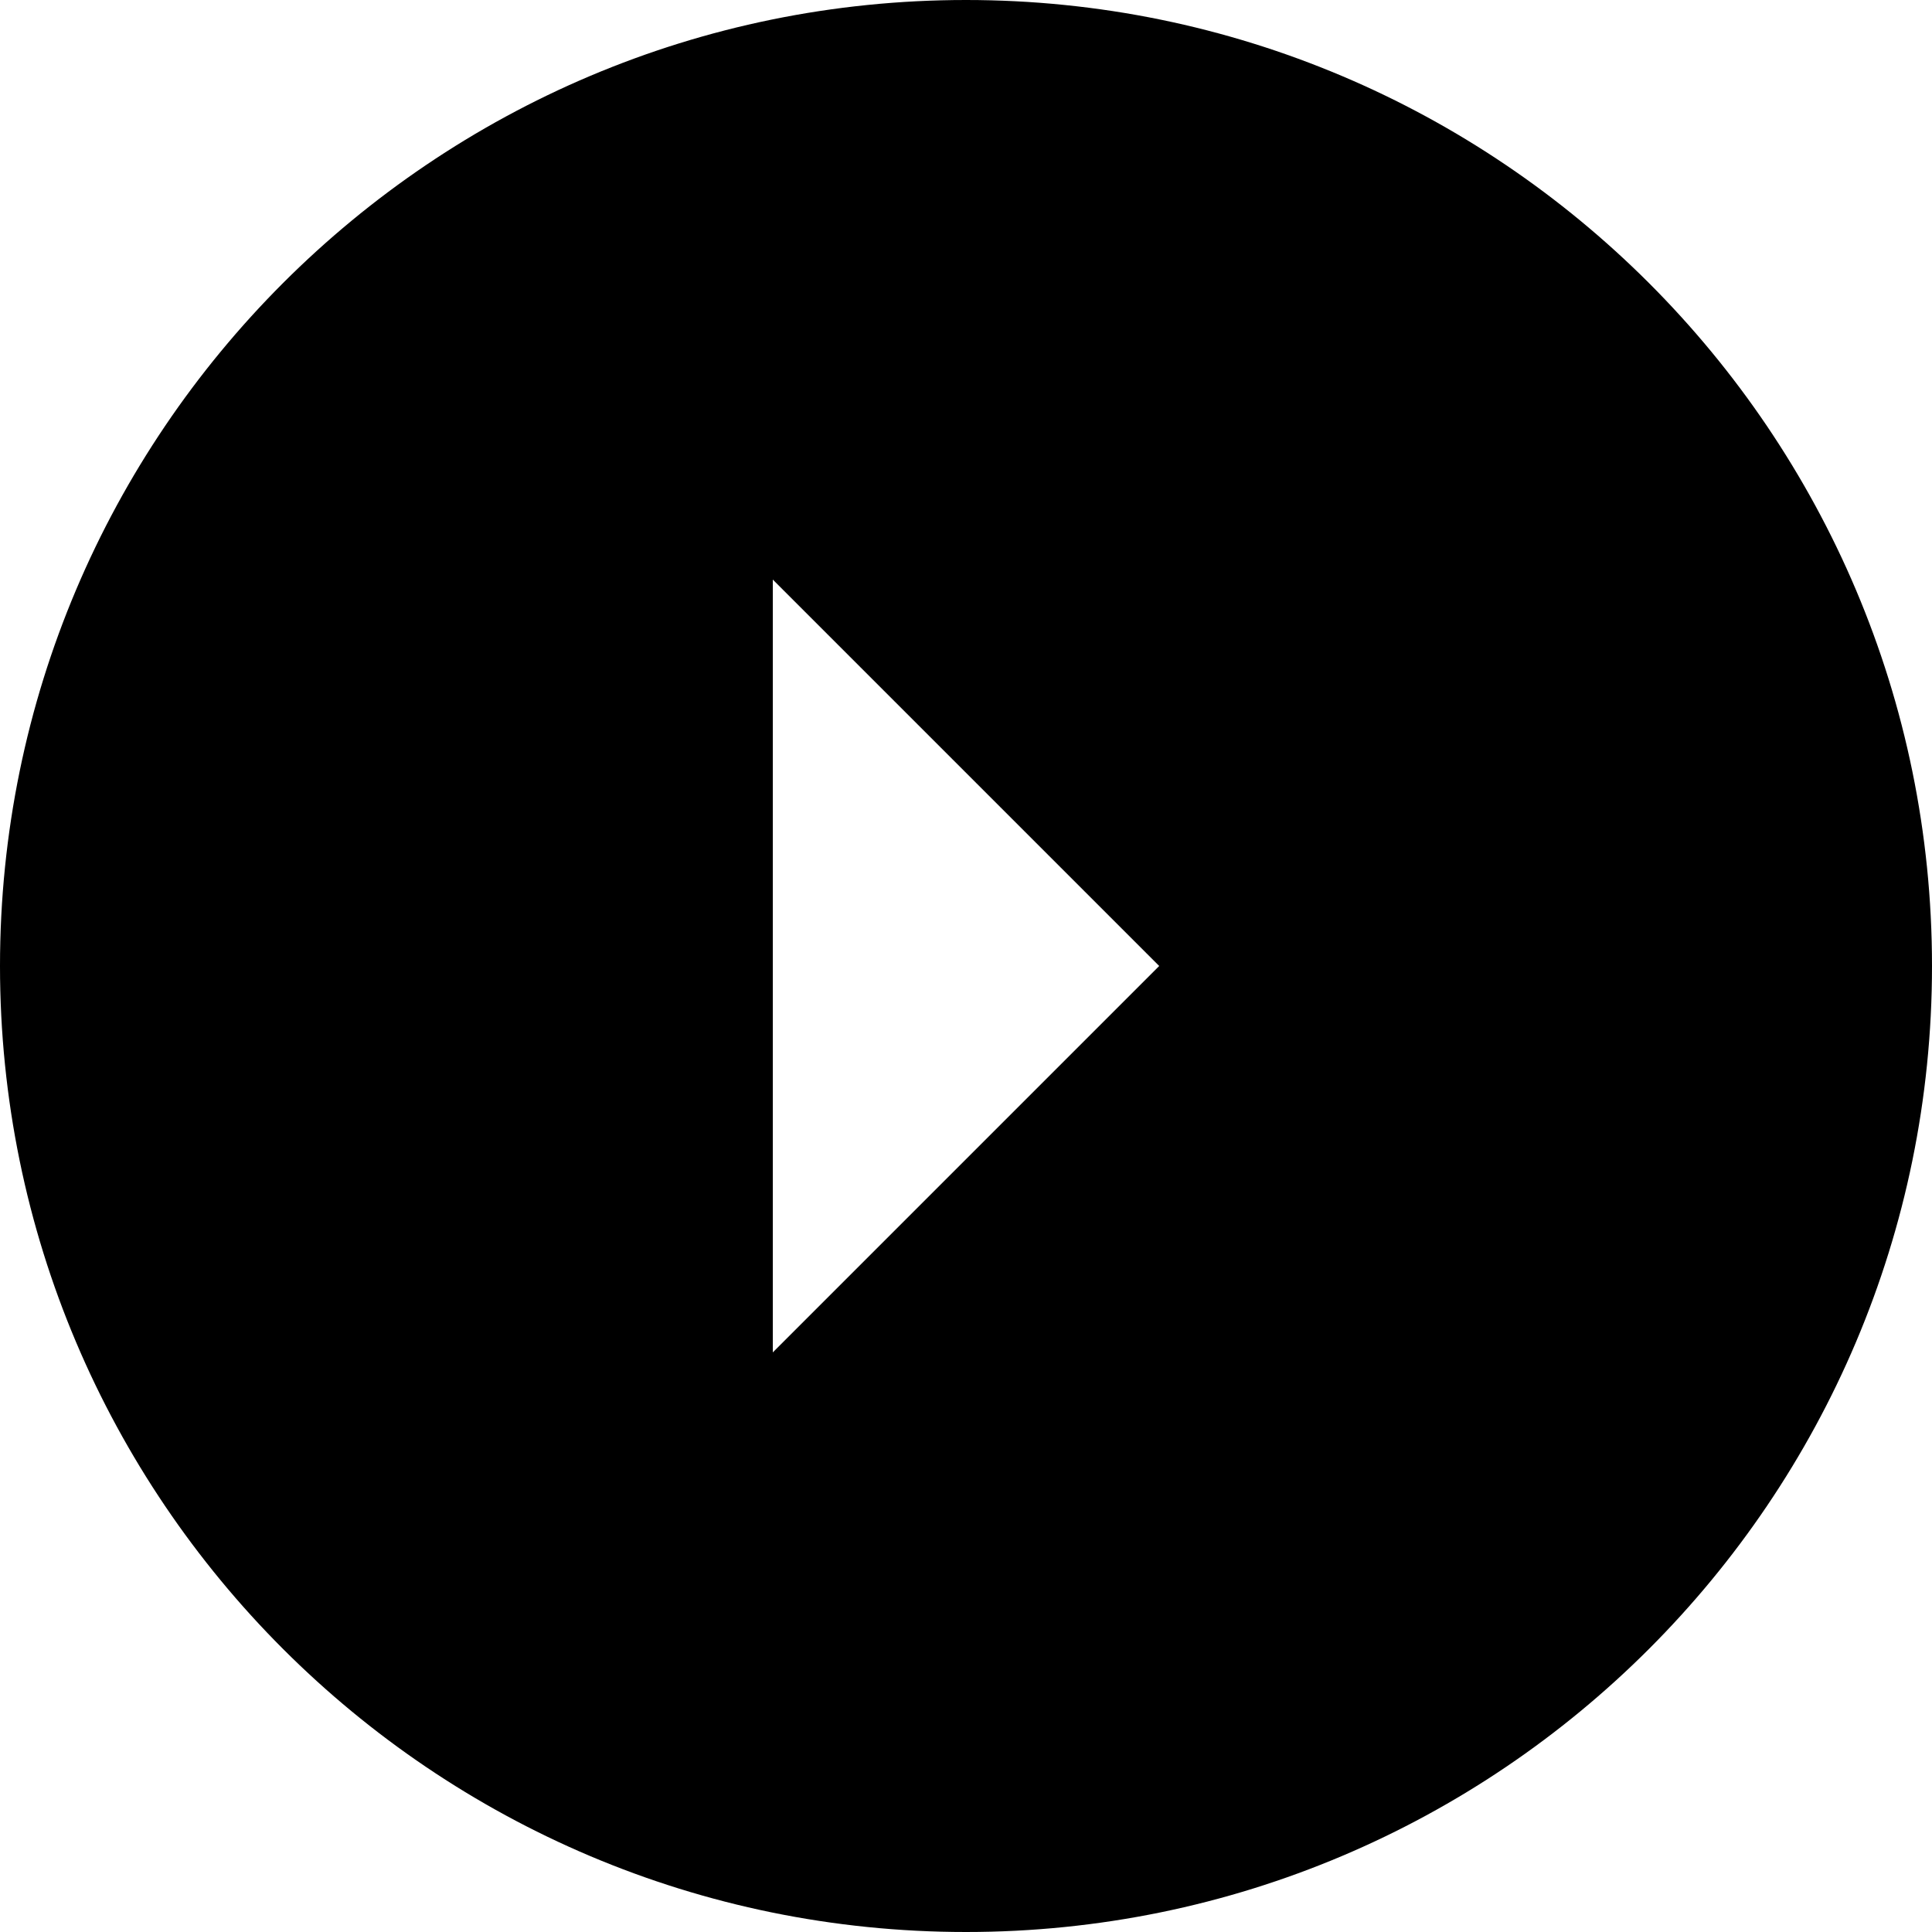 <svg width="22" height="22" viewBox="0 0 22 22" fill="none" xmlns="http://www.w3.org/2000/svg">
<path d="M-4.80825e-07 11C-2.1541e-07 17.072 4.928 22 11 22C17.072 22 22 17.072 22 11C22 4.928 17.072 -7.46241e-07 11 -4.80825e-07C4.928 -2.1541e-07 -7.46241e-07 4.928 -4.80825e-07 11ZM13.2 11L8.8 15.4L8.8 6.6L13.2 11Z" fill="currentColor"/>
</svg>